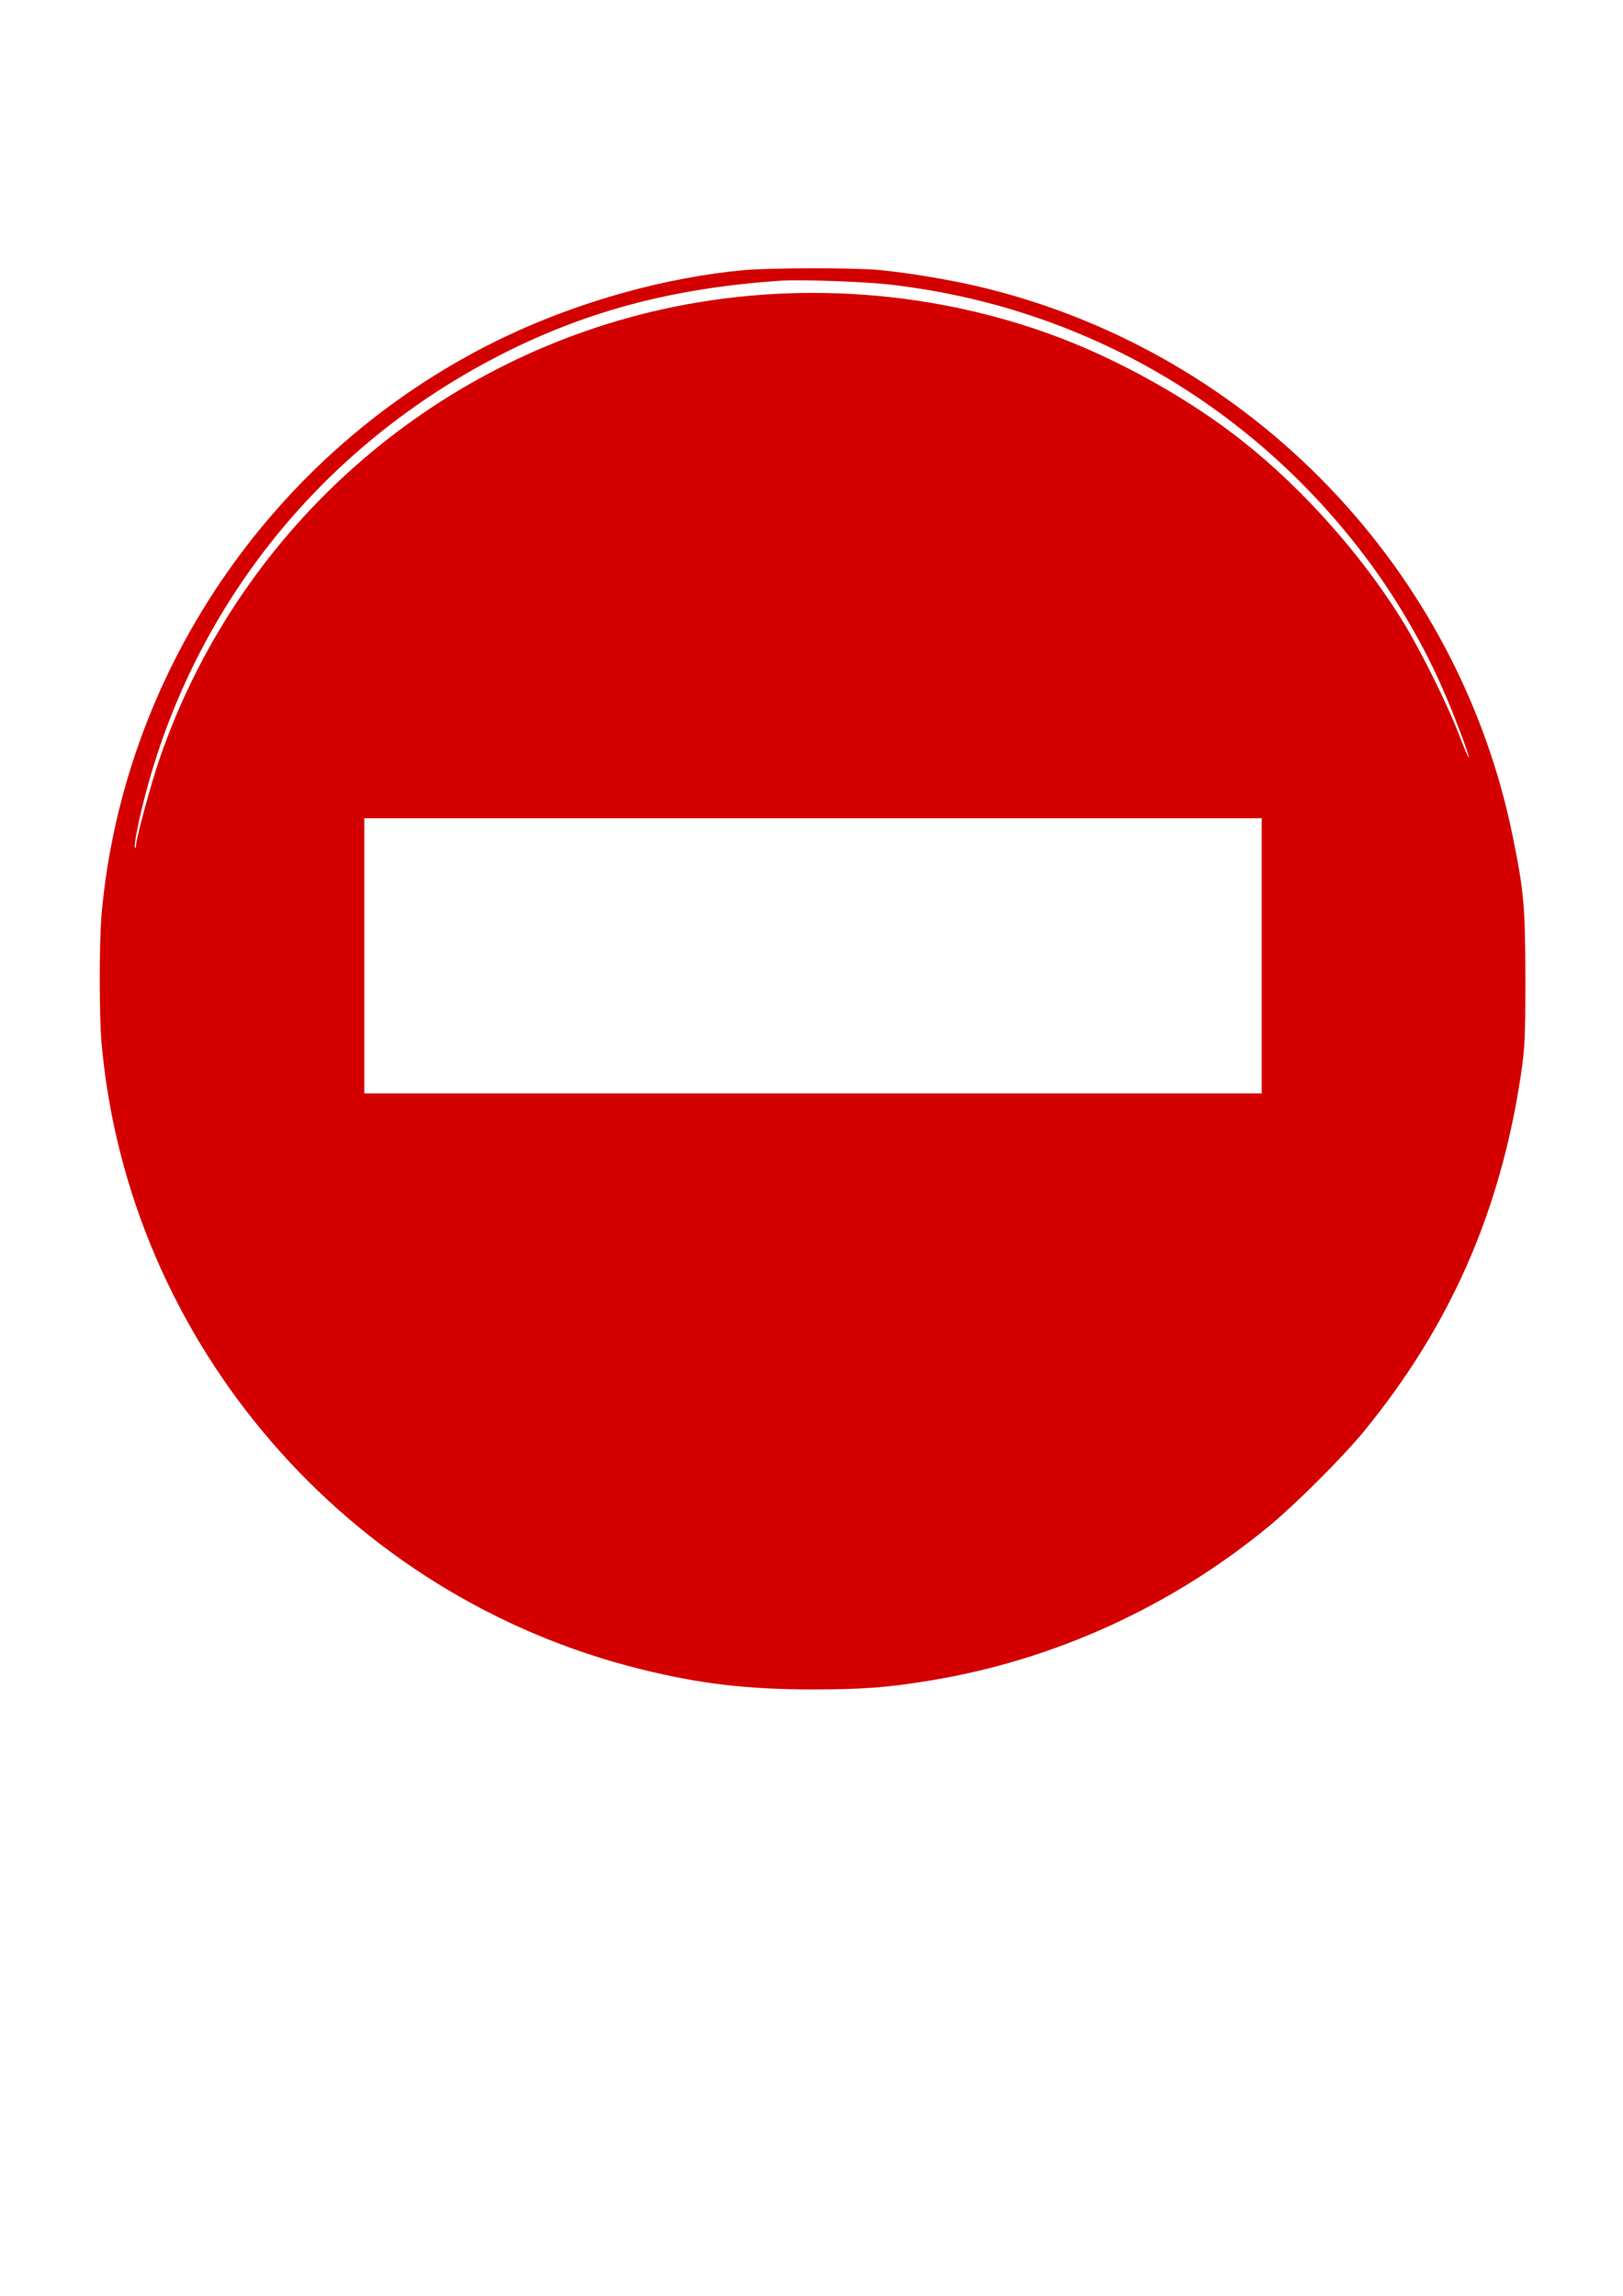 <?xml version="1.0" encoding="UTF-8" standalone="no"?>
<!-- Created with Inkscape (http://www.inkscape.org/) -->

<svg
   xmlns:dc="http://purl.org/dc/elements/1.1/"
   xmlns:cc="http://creativecommons.org/ns#"
   xmlns:rdf="http://www.w3.org/1999/02/22-rdf-syntax-ns#"
   xmlns:svg="http://www.w3.org/2000/svg"
   xmlns="http://www.w3.org/2000/svg"
   xmlns:sodipodi="http://sodipodi.sourceforge.net/DTD/sodipodi-0.dtd"
   xmlns:inkscape="http://www.inkscape.org/namespaces/inkscape"
   width="210mm"
   height="297mm"
   viewBox="0 0 210 297"
   version="1.1"
   id="svg8"
   inkscape:version="0.92.4 (5da689c313, 2019-01-14)"
   sodipodi:docname="dibujo.svg">
  <defs
     id="defs2" />
  <sodipodi:namedview
     id="base"
     pagecolor="#ffffff"
     bordercolor="#666666"
     borderopacity="1.0"
     inkscape:pageopacity="0.0"
     inkscape:pageshadow="2"
     inkscape:zoom="0.35"
     inkscape:cx="400"
     inkscape:cy="560"
     inkscape:document-units="mm"
     inkscape:current-layer="g14"
     showgrid="false"
     inkscape:window-width="1600"
     inkscape:window-height="837"
     inkscape:window-x="-8"
     inkscape:window-y="-8"
     inkscape:window-maximized="1" />
  <g
     inkscape:label="Capa 1"
     inkscape:groupmode="layer"
     id="layer1">
    <g
       id="g14"
       transform="matrix(0.035,0,0,-0.035,-30.154,282.006)"
       style="fill:#000000;stroke:none">
      <path
         id="path12"
         d="M 3611.963,7058.939 C 3322.734,7032.105 3007.984,6944.541 2734.35,6815.313 1895.017,6417.743 1320.102,5597.889 1237.162,4679.877 c -9.216,-104.512 -9.216,-375.678 0,-480.19 99.954,-1107.969 908.805,-2045.047 1996.251,-2312.682 215.504,-53.668 394.146,-74.147 633.753,-74.147 180.768,0 275.761,7.062 430.3,32.483 459.365,74.853 895.336,273.285 1257.582,572.698 96.41,79.796 271.507,254.219 348.777,348.844 319.003,389.802 504.734,812.087 580.586,1319.818 14.178,98.157 16.305,134.877 16.305,353.081 -0.709,264.811 -4.962,319.892 -46.078,522.56 -199.909,991.452 -965.516,1787.297 -1951.591,2030.217 -116.259,28.953 -282.141,56.493 -394.855,67.085 -95.701,8.474 -399.817,7.768 -496.227,-0.706 z m 528.128,-52.256 c 728.036,-79.796 1373.84,-457.593 1803.431,-1054.301 96.41,-134.877 187.149,-293.058 250.949,-439.939 42.534,-96.038 97.119,-241.508 97.119,-254.925 -0.709,-4.943 -16.305,32.483 -35.445,82.621 -47.496,122.872 -148.868,325.541 -218.34,436.409 -150.286,237.977 -357.993,471.01 -575.624,644.726 -201.327,161.005 -474.251,312.83 -718.821,401.1 -470.707,170.185 -992.454,198.432 -1478.757,81.209 -843.586,-204.081 -1528.38,-826.916 -1811.938,-1647.477 -31.191,-88.977 -87.194,-295.176 -88.612,-324.835 -0.709,-11.299 -1.418,-12.005 -4.253,-3.531 -1.418,6.356 5.671,49.431 15.596,95.332 168.008,757.006 659.982,1384.785 1358.245,1733.629 312.623,156.062 630.918,237.977 1020.101,263.399 69.472,4.237 292.065,-3.531 386.348,-13.417 z M 5525.982,4524.521 V 4016.084 H 3867.166 2208.349 v 508.437 508.437 h 1658.817 1658.817 z"
         inkscape:connector-curvature="0"
         style="fill:#d40000;stroke-width:0.708" />
    </g>
  </g>
</svg>
